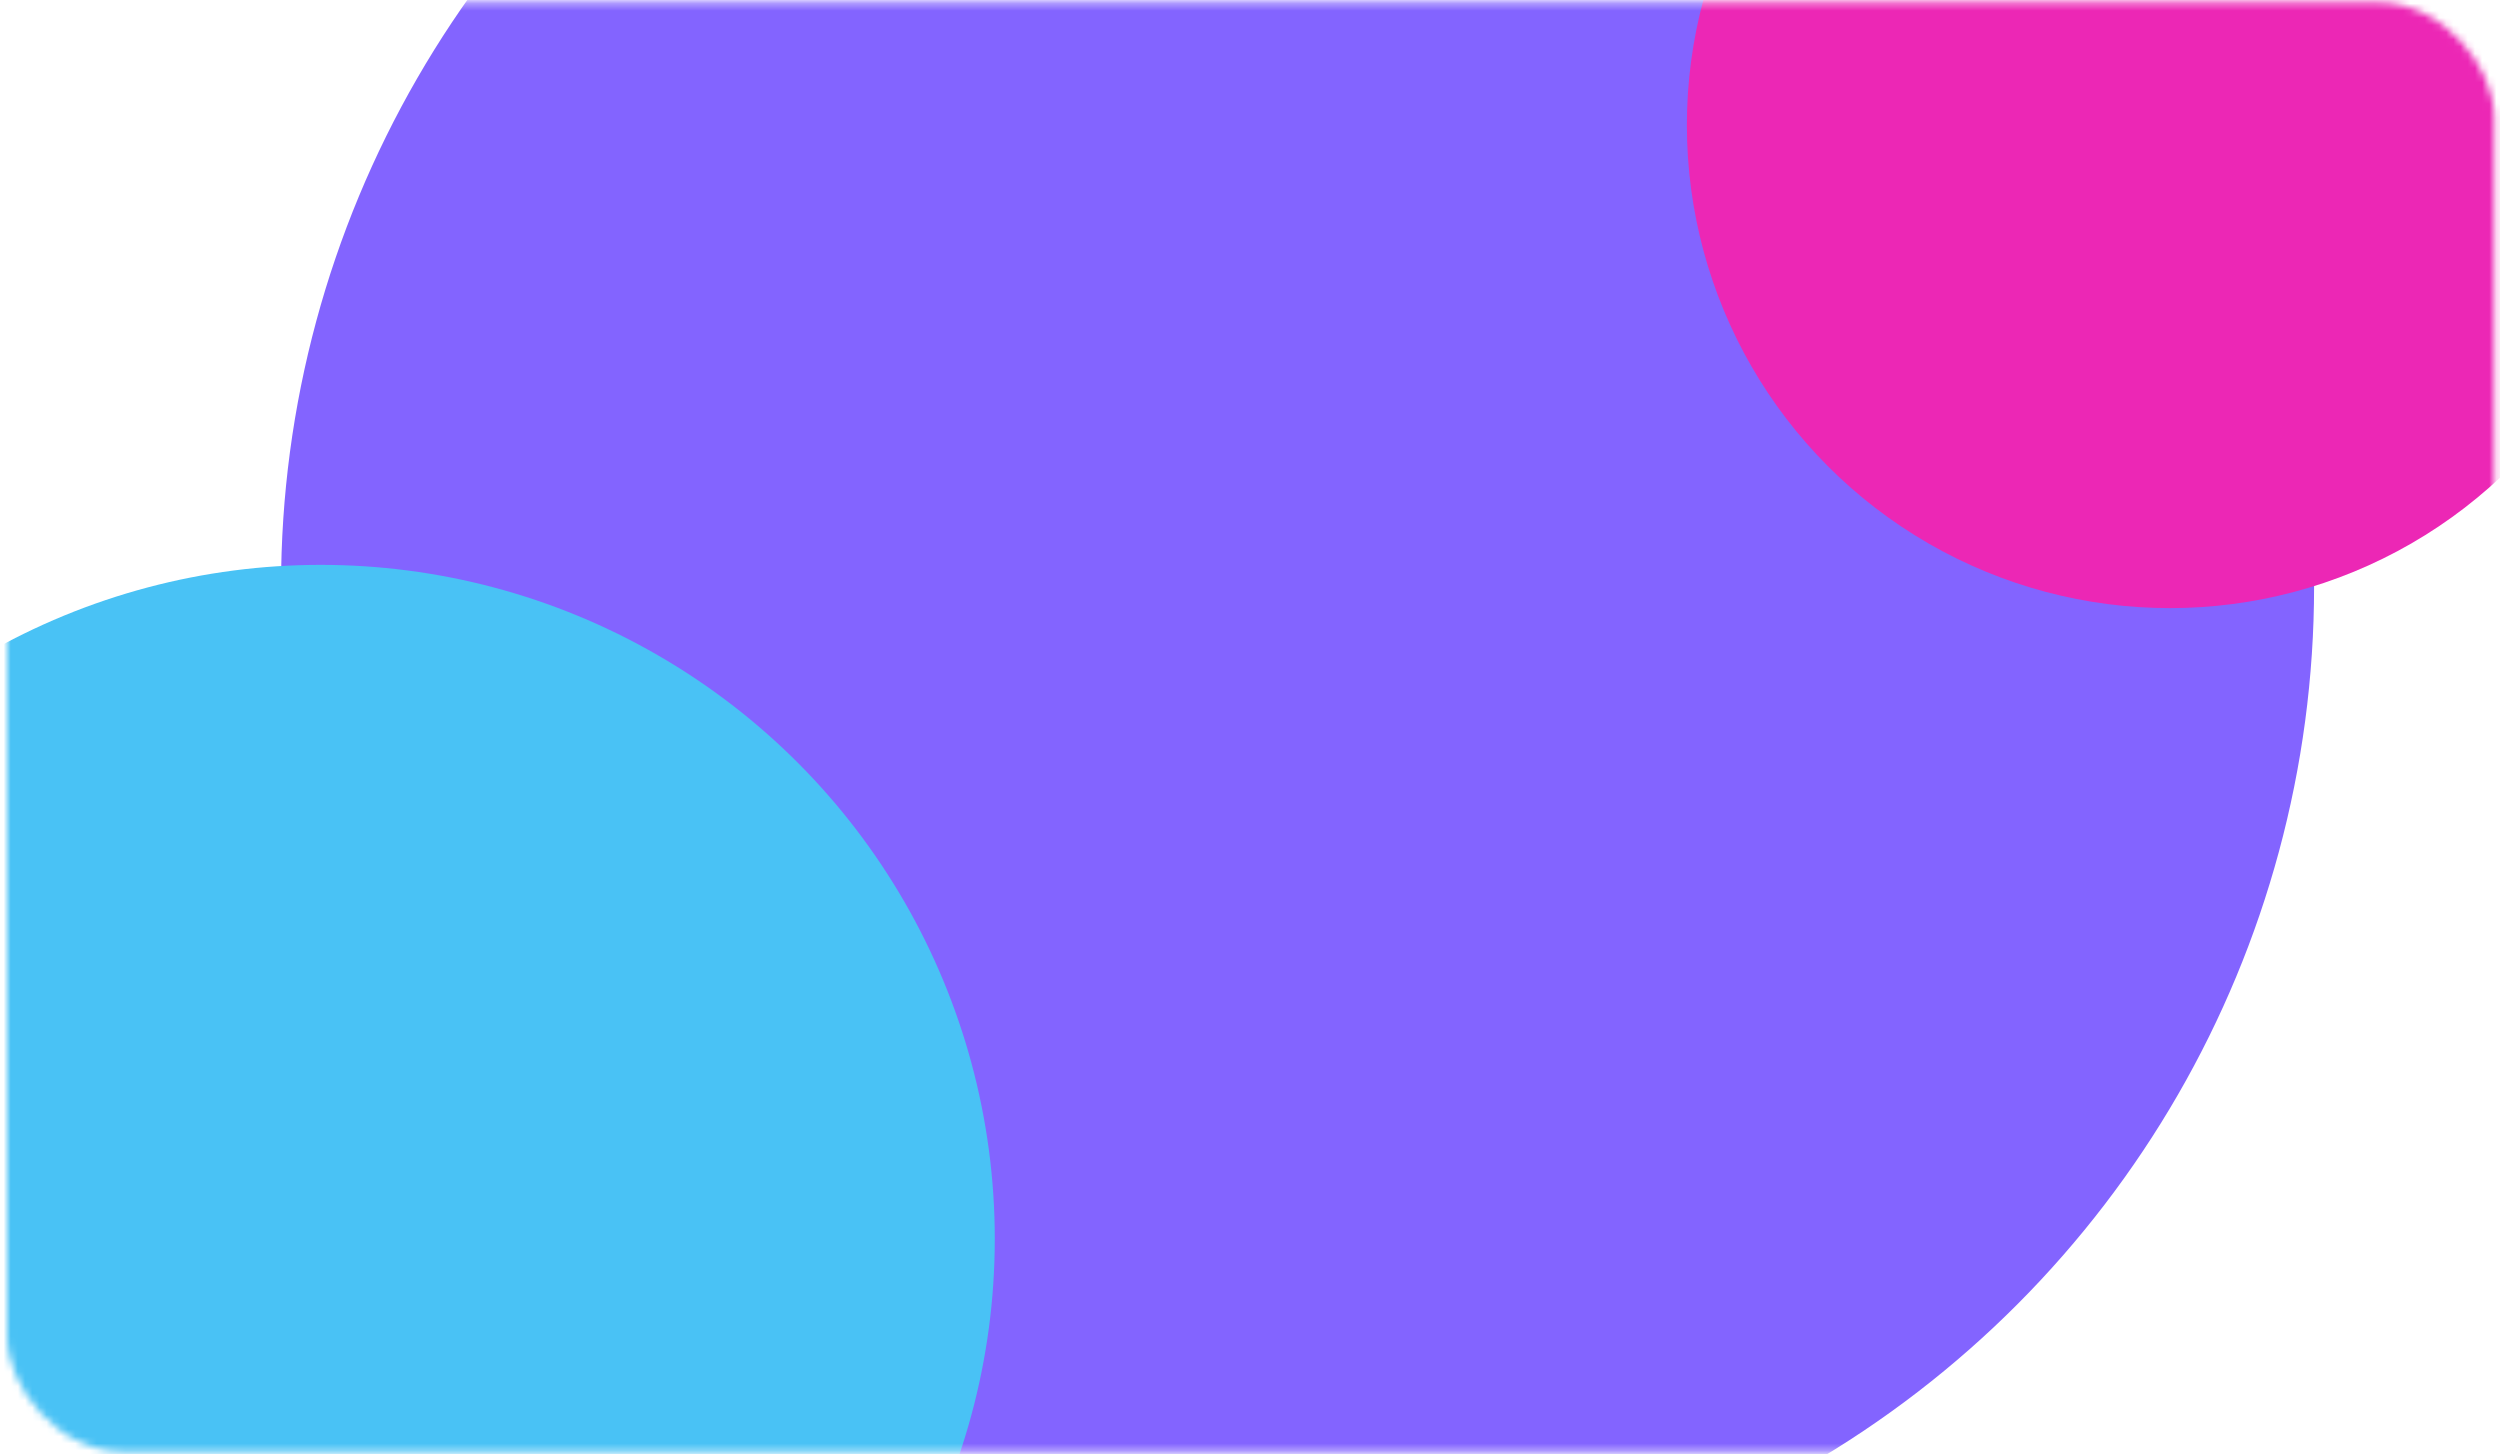 <svg width="349" height="203" viewBox="0 0 349 203" fill="none" xmlns="http://www.w3.org/2000/svg">
<mask id="mask0_1_4335" style="mask-type:alpha" maskUnits="userSpaceOnUse" x="0" y="0" width="349" height="203">
<rect x="0.989" y="0.354" width="347.219" height="202.293" rx="16.103" fill="#9664FF"/>
</mask>
<g mask="url(#mask0_1_4335)">
<circle cx="181.14" cy="81.875" r="141.907" fill="#8364FF"/>
<circle cx="44.769" cy="172.957" r="94.102" fill="#49C2F5"/>
<circle cx="302.919" cy="17.463" r="67.431" fill="#EC27B5"/>
</g>
</svg>

